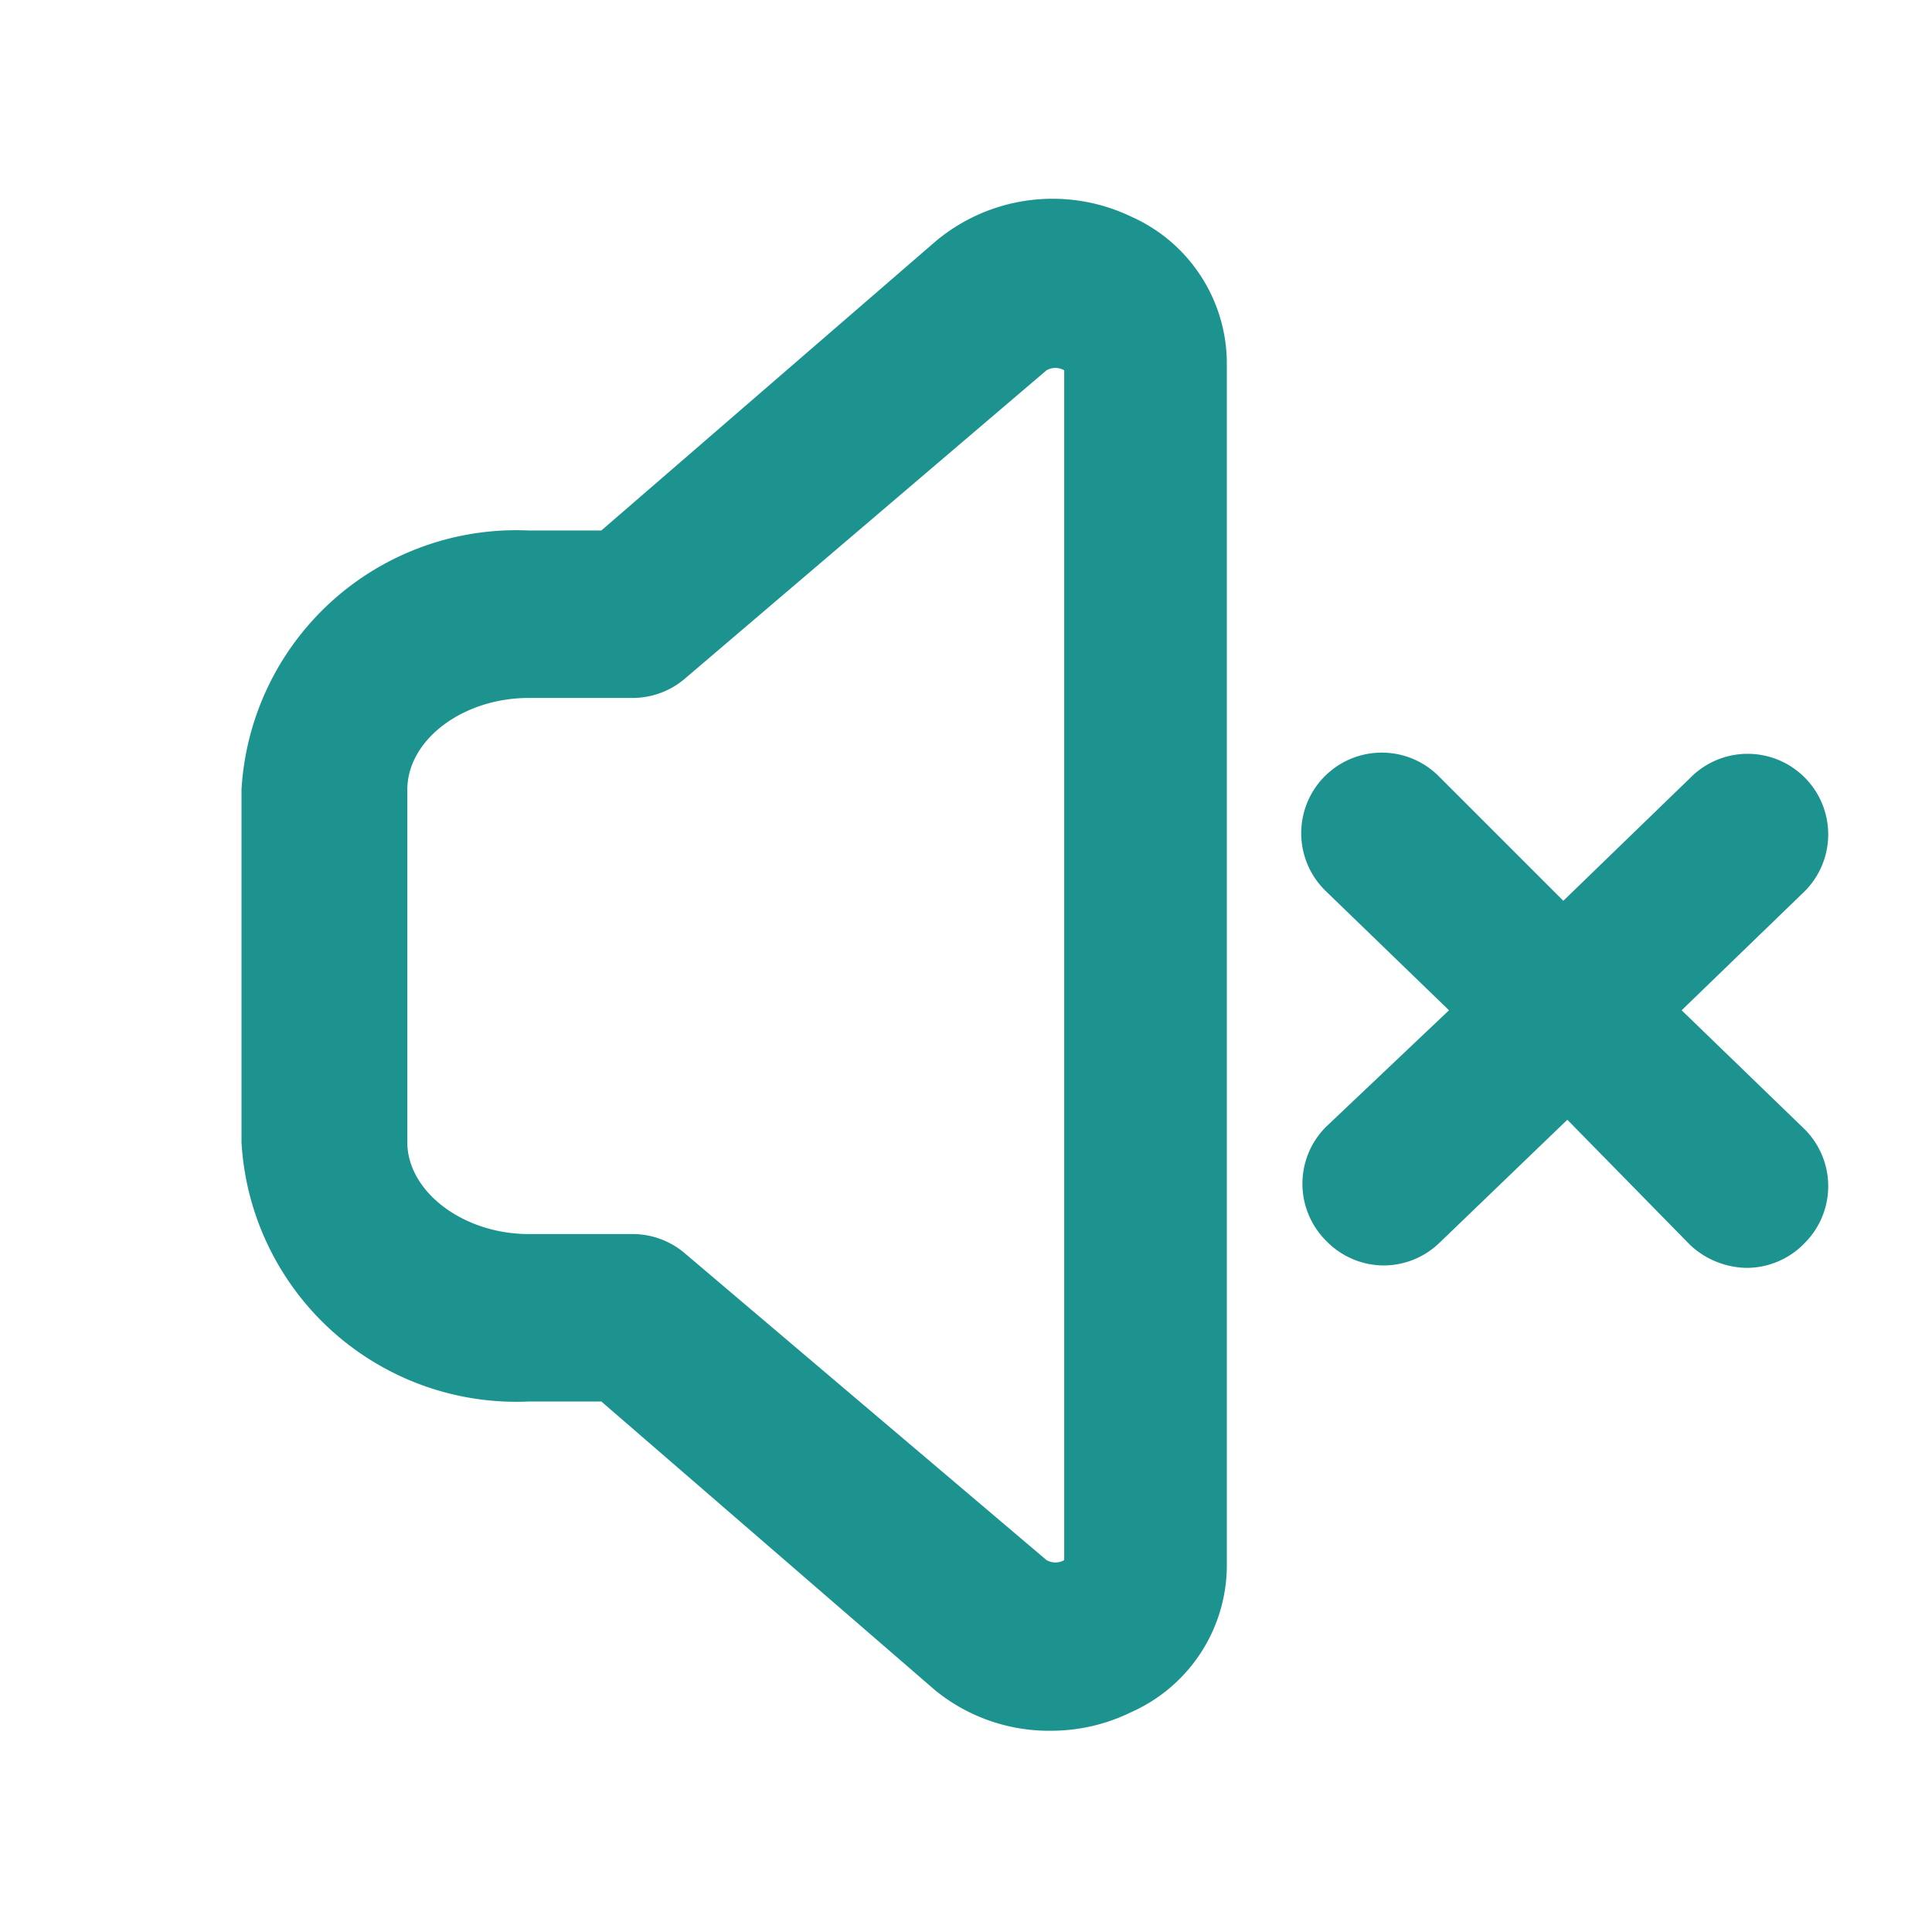 <svg id="图层_1" data-name="图层 1" xmlns="http://www.w3.org/2000/svg" viewBox="0 0 24 24"><defs><style>.cls-1{fill:#1d9390;}</style></defs><g id="Page-1"><g id="当前帧"><g id="Group-3"><path id="合并形状" class="cls-1" d="M6.57,8.67c-.82,0-1.51.52-1.51,1.14v4.38c0,.61.69,1.14,1.51,1.14H7.85a1,1,0,0,1,.67.25L13,19.38a.22.22,0,0,0,.22,0V4.6a.22.22,0,0,0-.22,0L8.52,8.42a1,1,0,0,1-.67.25Zm6.5,12.83A2.24,2.24,0,0,1,11.62,21L7.47,17.41h-.9A3.42,3.42,0,0,1,3,14.19V9.81A3.42,3.42,0,0,1,6.57,6.59h.9L11.62,3a2.26,2.26,0,0,1,2.43-.31,2,2,0,0,1,1.19,1.79v15a2,2,0,0,1-1.19,1.79A2.26,2.26,0,0,1,13.07,21.5Z"/></g></g></g><path class="cls-1" d="M20.89,12.55l1.53-1.48a1,1,0,0,0,0-1.41,1,1,0,0,0-1.42,0l-1.58,1.53L17.86,9.63a1,1,0,0,0-1.39,1.44L18,12.55,16.47,14a1,1,0,0,0,0,1.41,1,1,0,0,0,.72.31,1,1,0,0,0,.69-.28l1.59-1.53L21,15.47a1.05,1.05,0,0,0,.7.28,1,1,0,0,0,.72-.31,1,1,0,0,0,0-1.41Z"/></svg>
